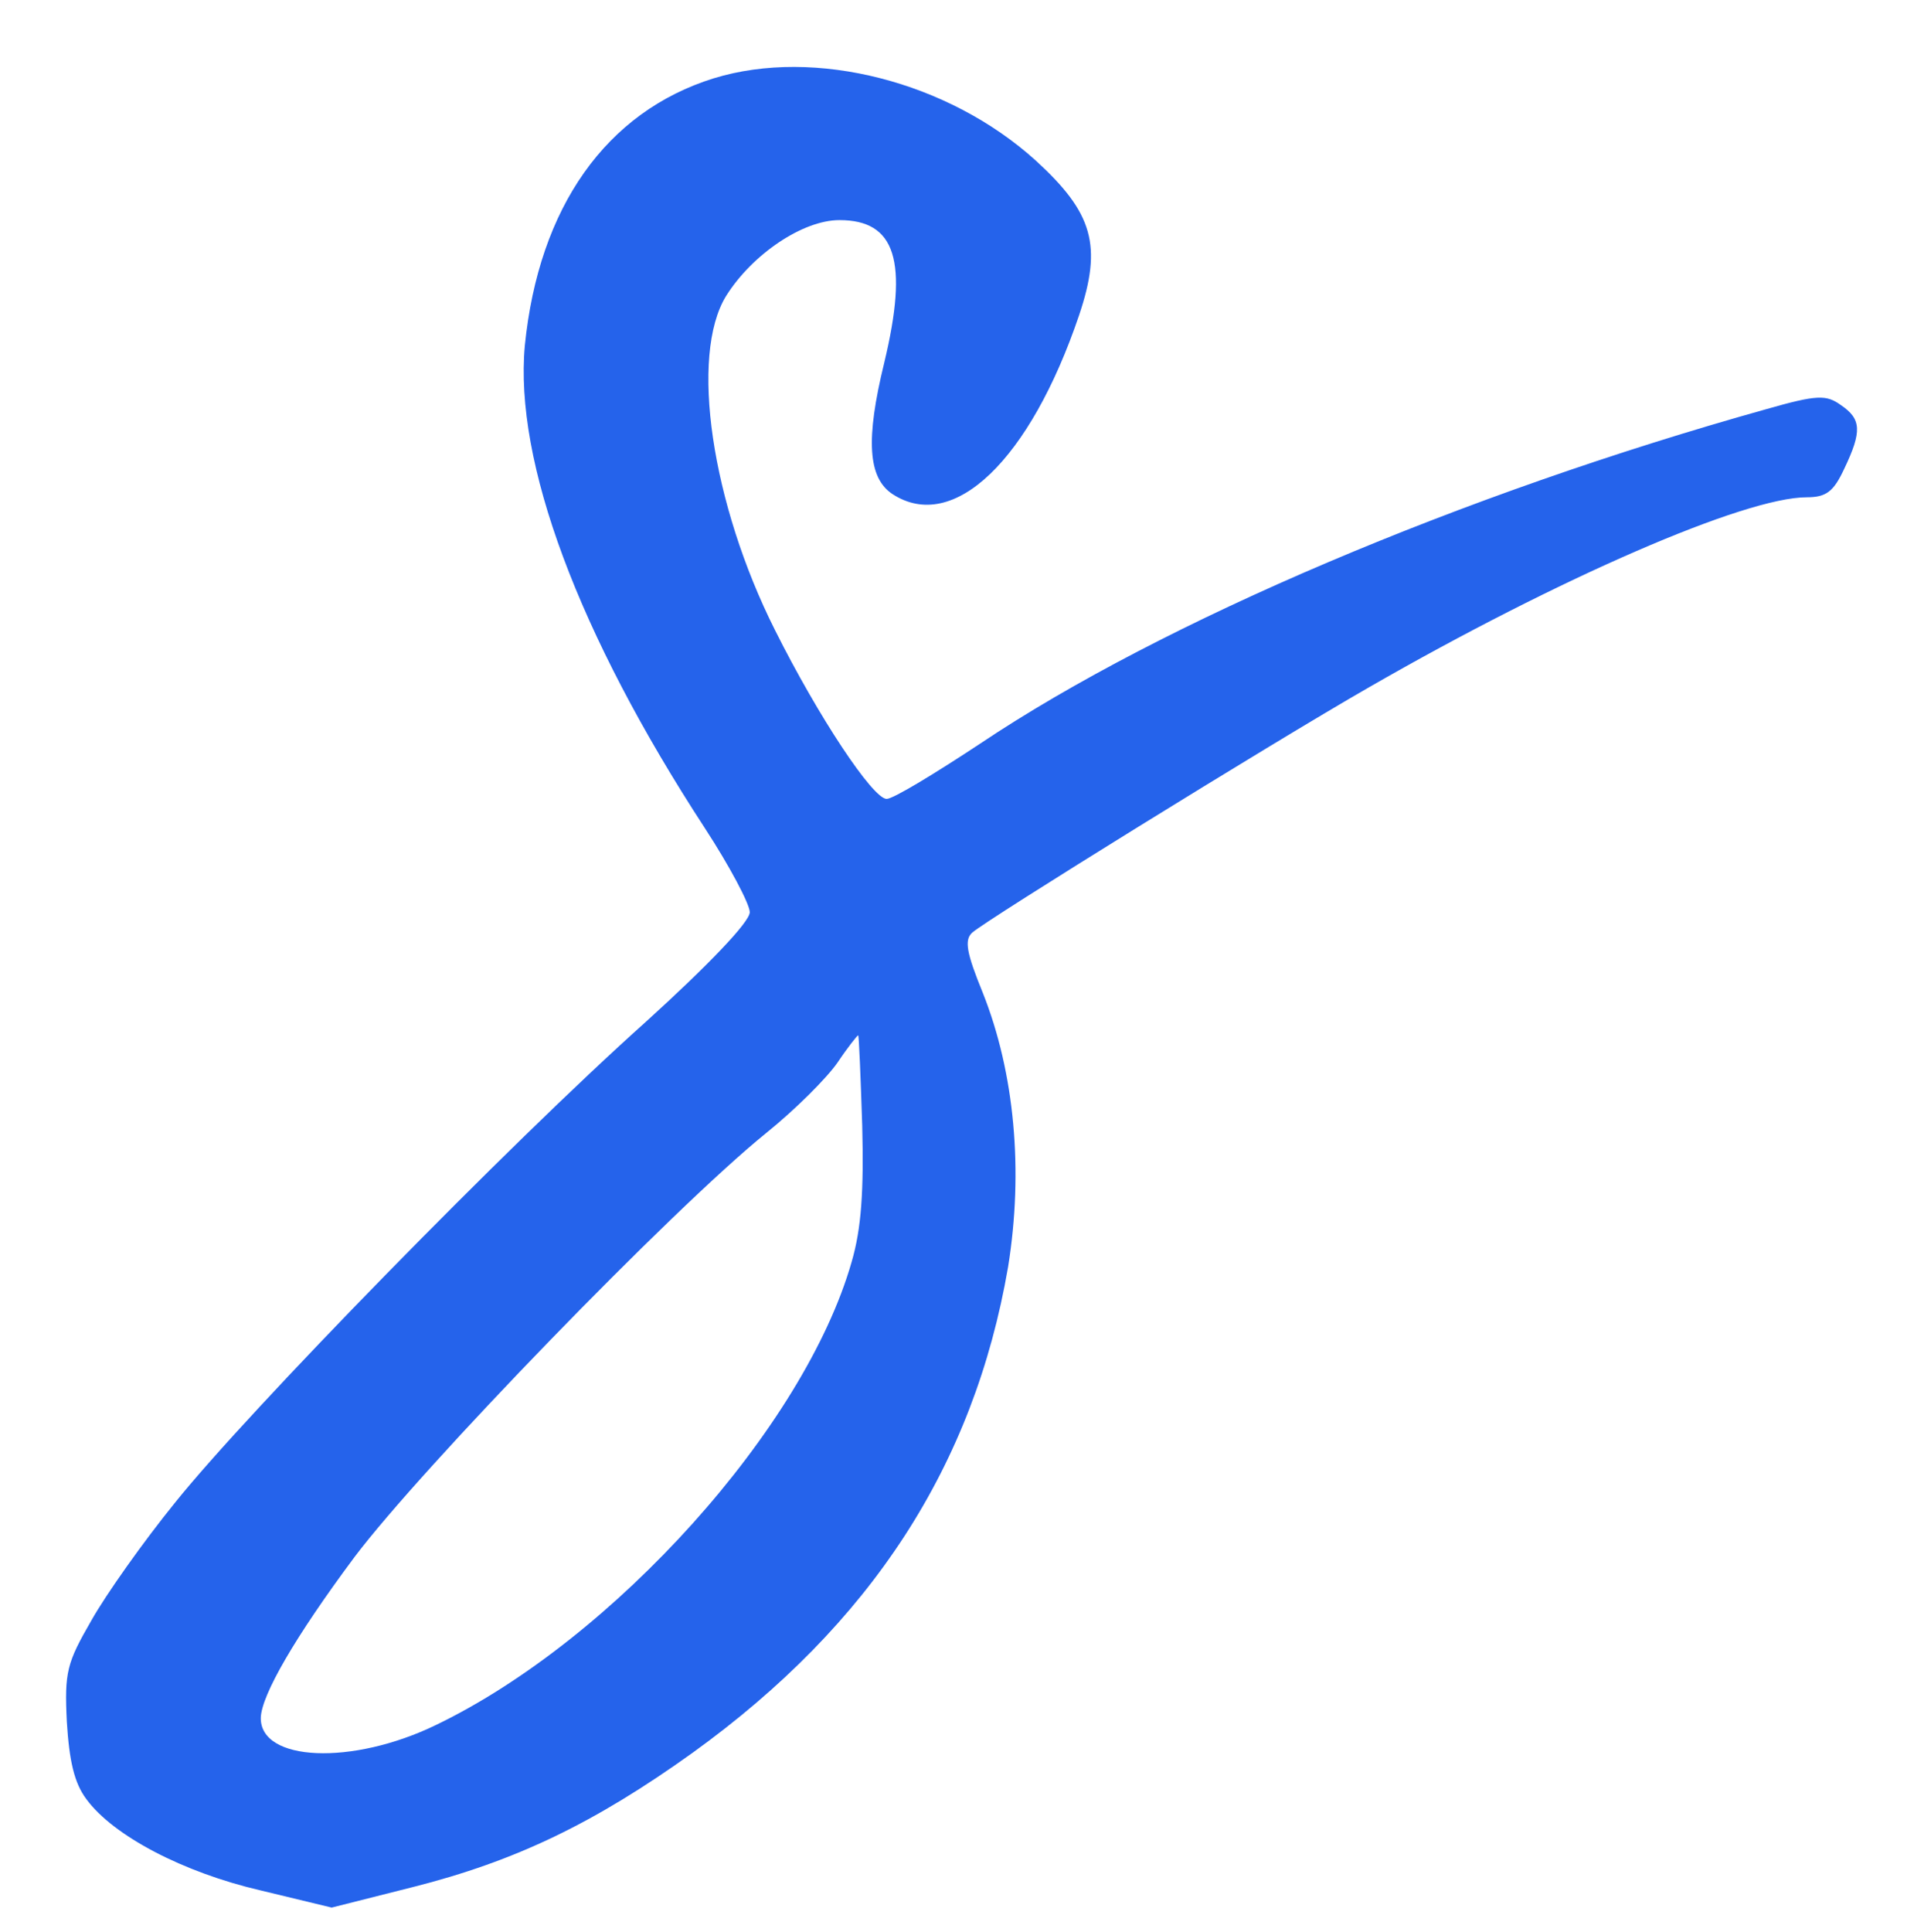 <svg version="1.0" xmlns="http://www.w3.org/2000/svg"
 width="234pt" height="237pt" viewBox="0 0 234 237"
 preserveAspectRatio="xMidYMid meet">

<g transform="translate(0,237) scale(0.1,-0.1)"
fill="#2563eb" stroke="none">
<path d="M876 2274 c-132 -41 -215 -158 -232 -328 -13 -142 65 -353 221 -592
30 -46 55 -93 55 -103 0 -12 -51 -65 -127 -134 -169 -151 -490 -480 -578 -590
-39 -48 -85 -113 -103 -145 -30 -52 -33 -63 -30 -124 3 -48 9 -75 24 -95 33
-45 119 -90 214 -112 l87 -21 99 25 c127 32 224 79 344 165 219 158 345 352
387 596 19 118 8 238 -31 336 -20 49 -23 65 -13 74 18 16 365 231 487 301 233
134 461 233 537 233 24 0 33 7 46 35 22 46 21 61 -4 78 -18 13 -29 13 -92 -5
-372 -104 -740 -260 -964 -410 -56 -37 -107 -68 -115 -68 -17 0 -84 101 -137
207 -78 155 -105 337 -60 410 32 51 94 93 139 93 69 0 85 -50 55 -175 -23 -94
-20 -141 10 -161 75 -49 169 42 229 219 29 86 17 126 -53 190 -107 97 -271
139 -395 101z m182 -1285 c2 -80 -1 -126 -13 -167 -58 -203 -292 -463 -510
-568 -103 -50 -216 -45 -215 9 1 28 42 99 115 197 82 109 390 427 505 520 36
29 75 68 88 87 12 18 24 33 25 33 1 0 3 -50 5 -111z"/>
</g>
</svg>
